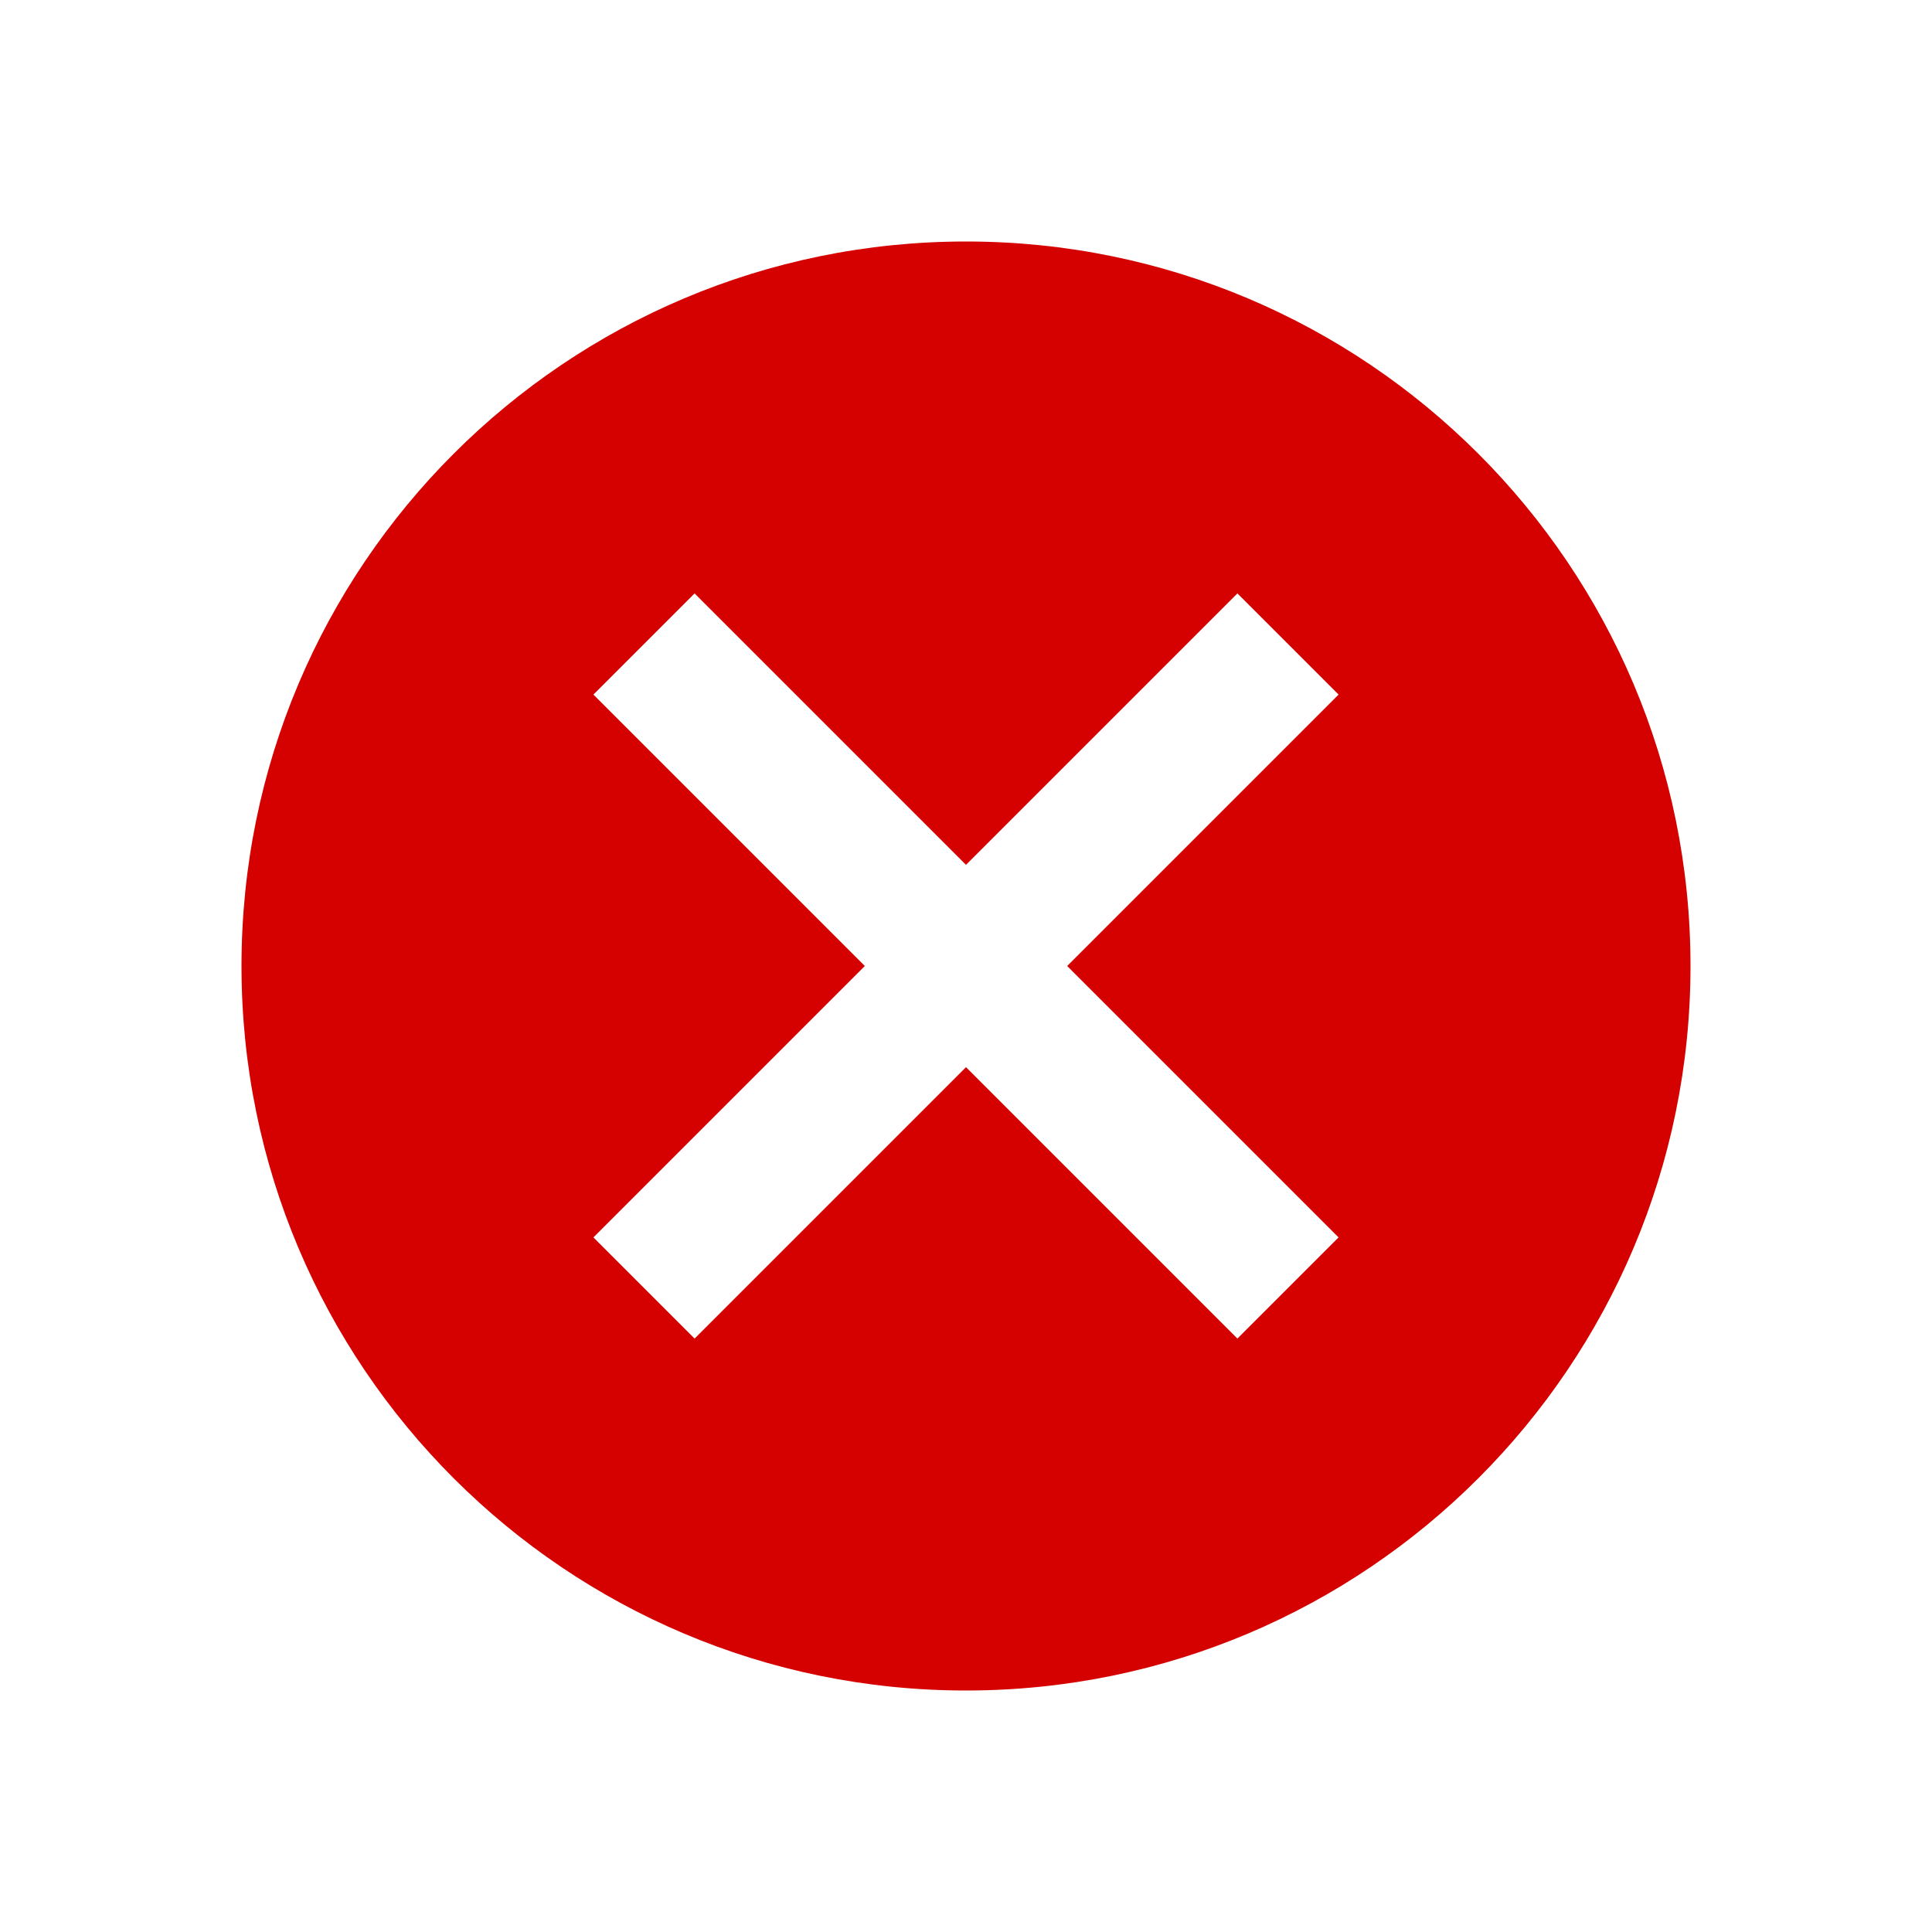 <svg xmlns="http://www.w3.org/2000/svg" width="27" height="27" viewBox="0 0 27 27" fill="none">
  <path fill-rule="evenodd" clip-rule="evenodd" d="M23.625 13.5C23.625 19.092 19.092 23.625 13.5 23.625C7.908 23.625 3.375 19.092 3.375 13.5C3.375 7.908 7.908 3.375 13.5 3.375C19.092 3.375 23.625 7.908 23.625 13.5ZM13.5 14.914L9.707 18.707L8.293 17.293L12.086 13.5L8.293 9.707L9.707 8.293L13.5 12.086L17.293 8.293L18.707 9.707L14.914 13.5L18.707 17.293L17.293 18.707L13.5 14.914Z" fill="#D50000"/>
</svg>

